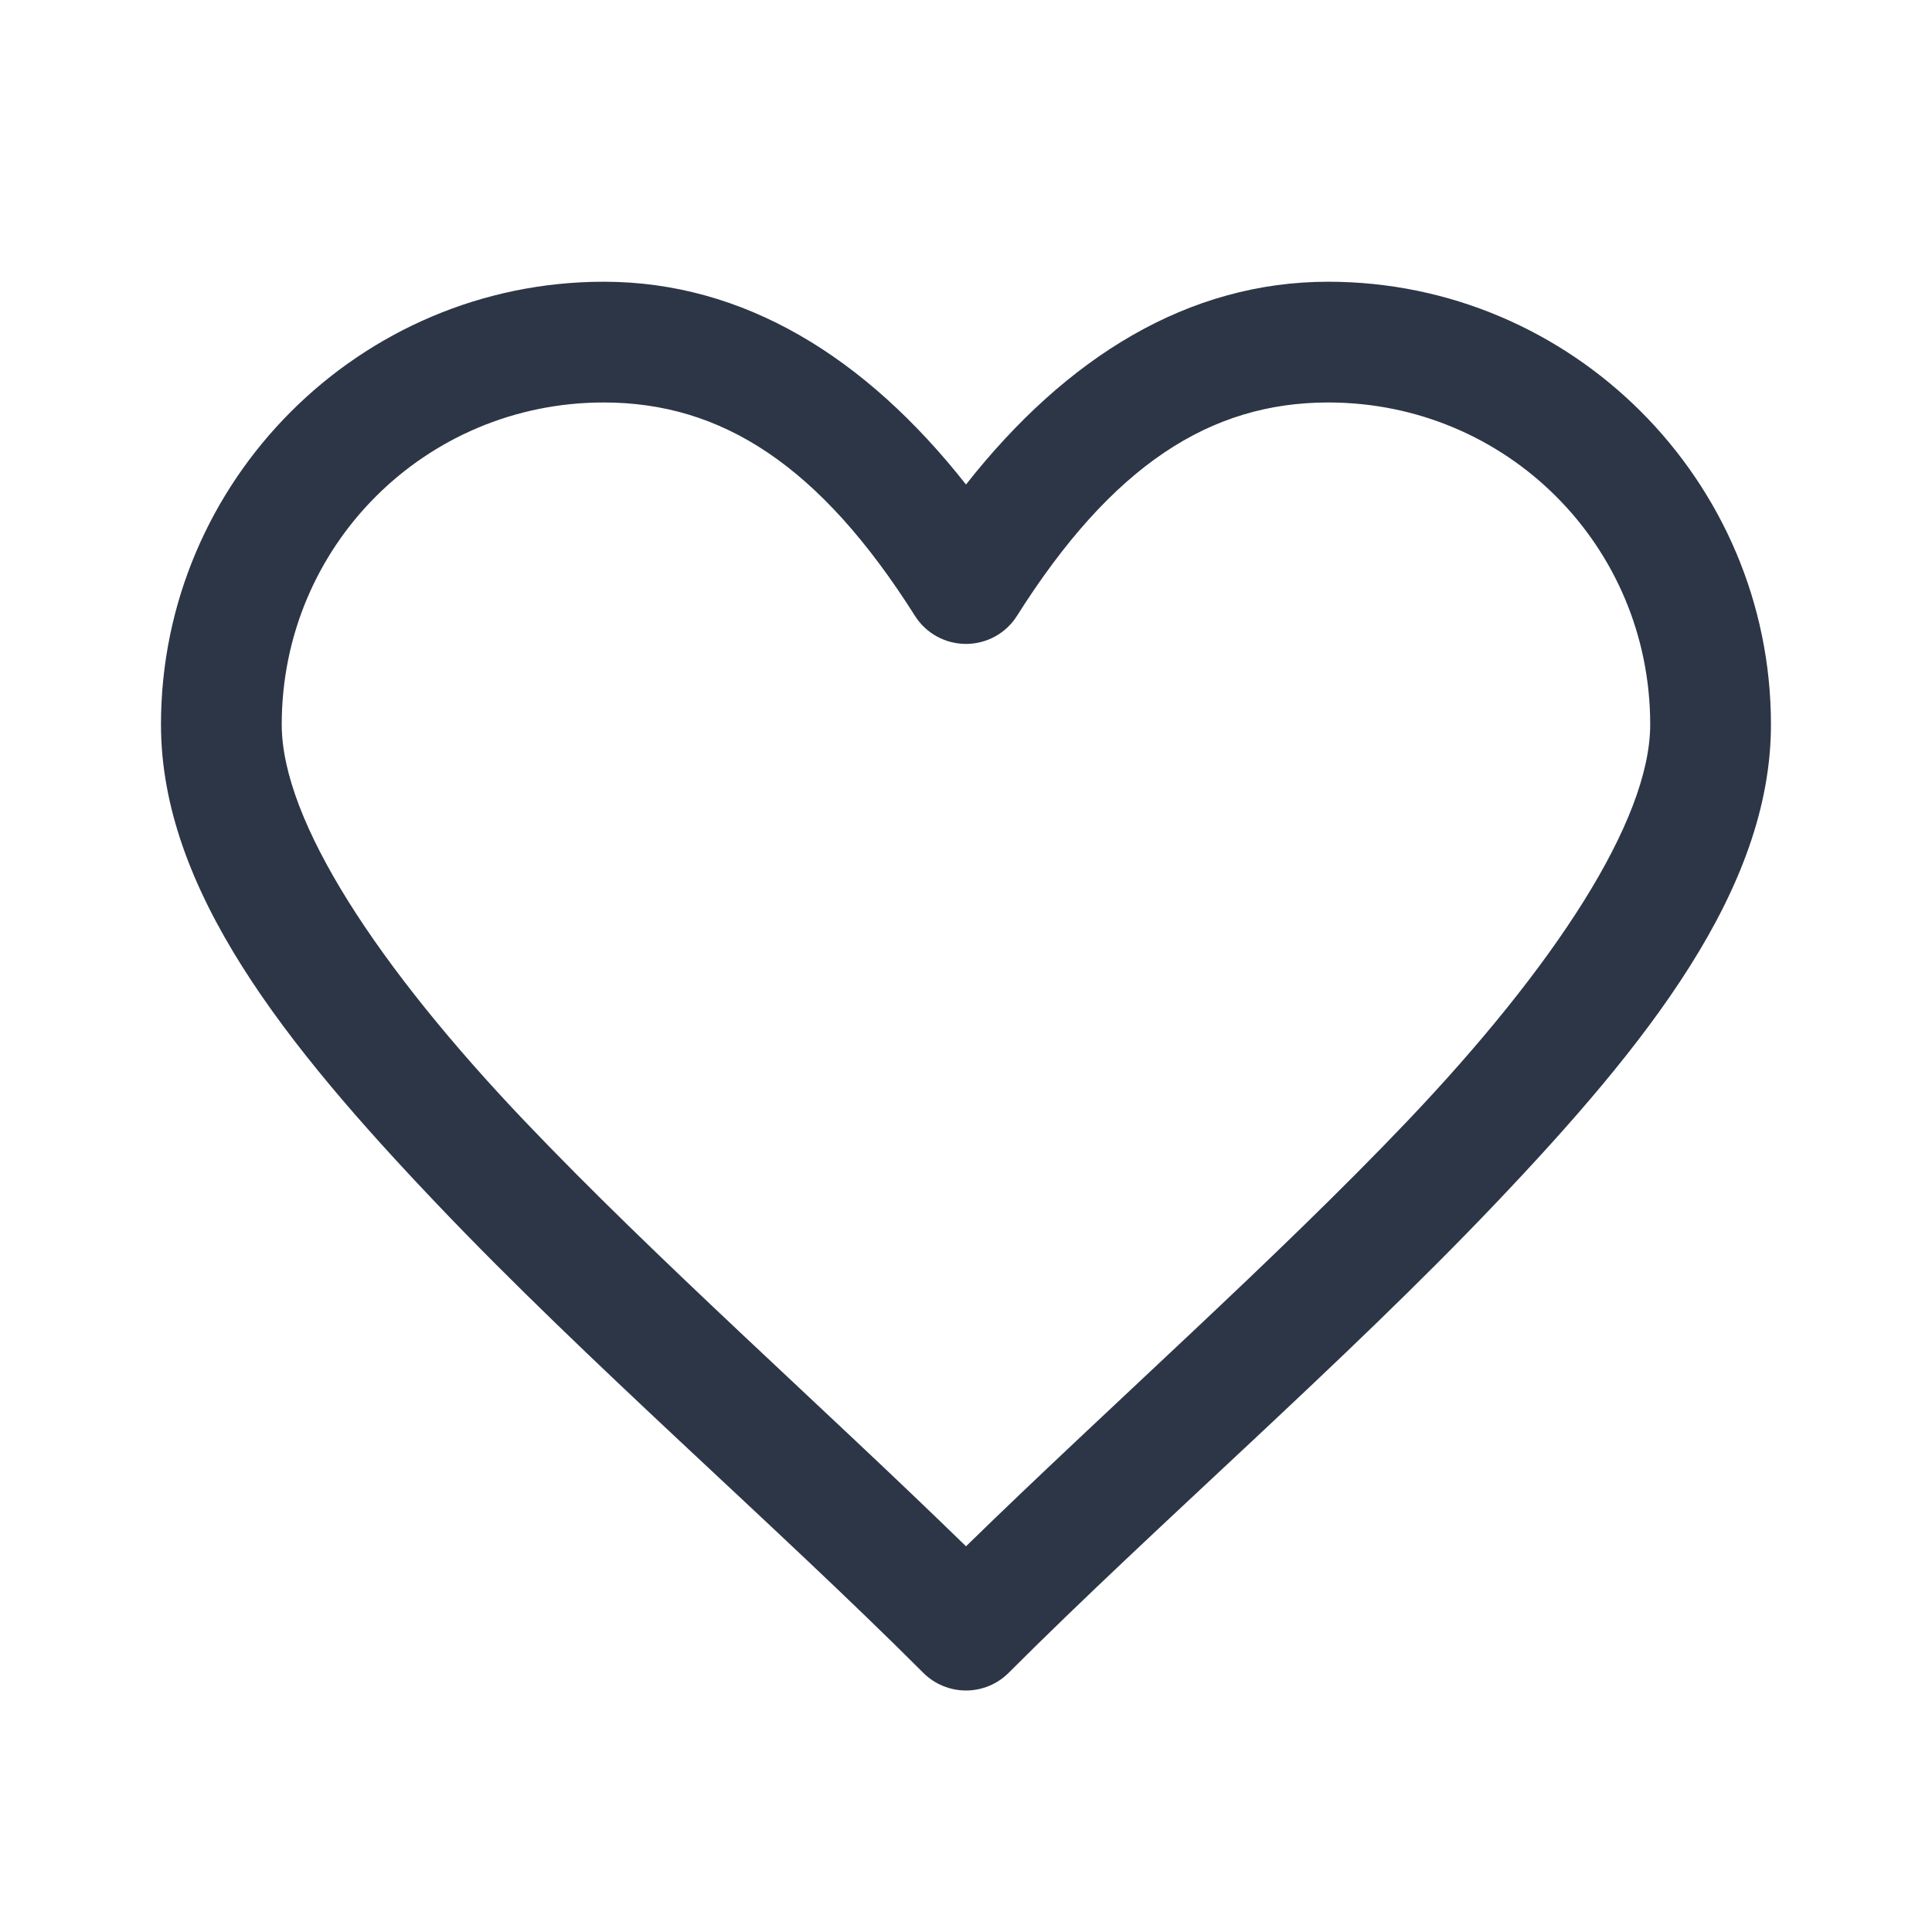 <svg width="28" height="28" viewBox="0 0 28 28" fill="none" xmlns="http://www.w3.org/2000/svg">
<path d="M8.75 4.083C5.216 4.083 2.333 6.966 2.333 10.5C2.333 12.889 4.134 15.139 6.33 17.446C8.525 19.754 11.228 22.09 13.381 24.244C13.545 24.408 13.768 24.5 14 24.5C14.232 24.5 14.454 24.408 14.618 24.244C16.771 22.09 19.474 19.754 21.67 17.446C23.865 15.139 25.666 12.889 25.666 10.5C25.666 6.966 22.783 4.083 19.25 4.083C17.222 4.083 15.456 5.172 14 7.022C12.543 5.172 10.778 4.083 8.75 4.083ZM8.75 5.833C10.458 5.833 11.88 6.742 13.26 8.925C13.339 9.05 13.448 9.153 13.578 9.224C13.707 9.295 13.852 9.332 14 9.332C14.147 9.332 14.292 9.295 14.422 9.224C14.551 9.153 14.66 9.05 14.739 8.925C16.119 6.742 17.541 5.833 19.25 5.833C21.838 5.833 23.916 7.912 23.916 10.5C23.916 11.902 22.509 14.027 20.403 16.241C18.482 18.259 16.094 20.368 14 22.41C11.905 20.368 9.518 18.259 7.597 16.241C5.49 14.027 4.083 11.902 4.083 10.5C4.083 7.912 6.162 5.833 8.75 5.833Z" fill="#2D3646"/>
</svg>
